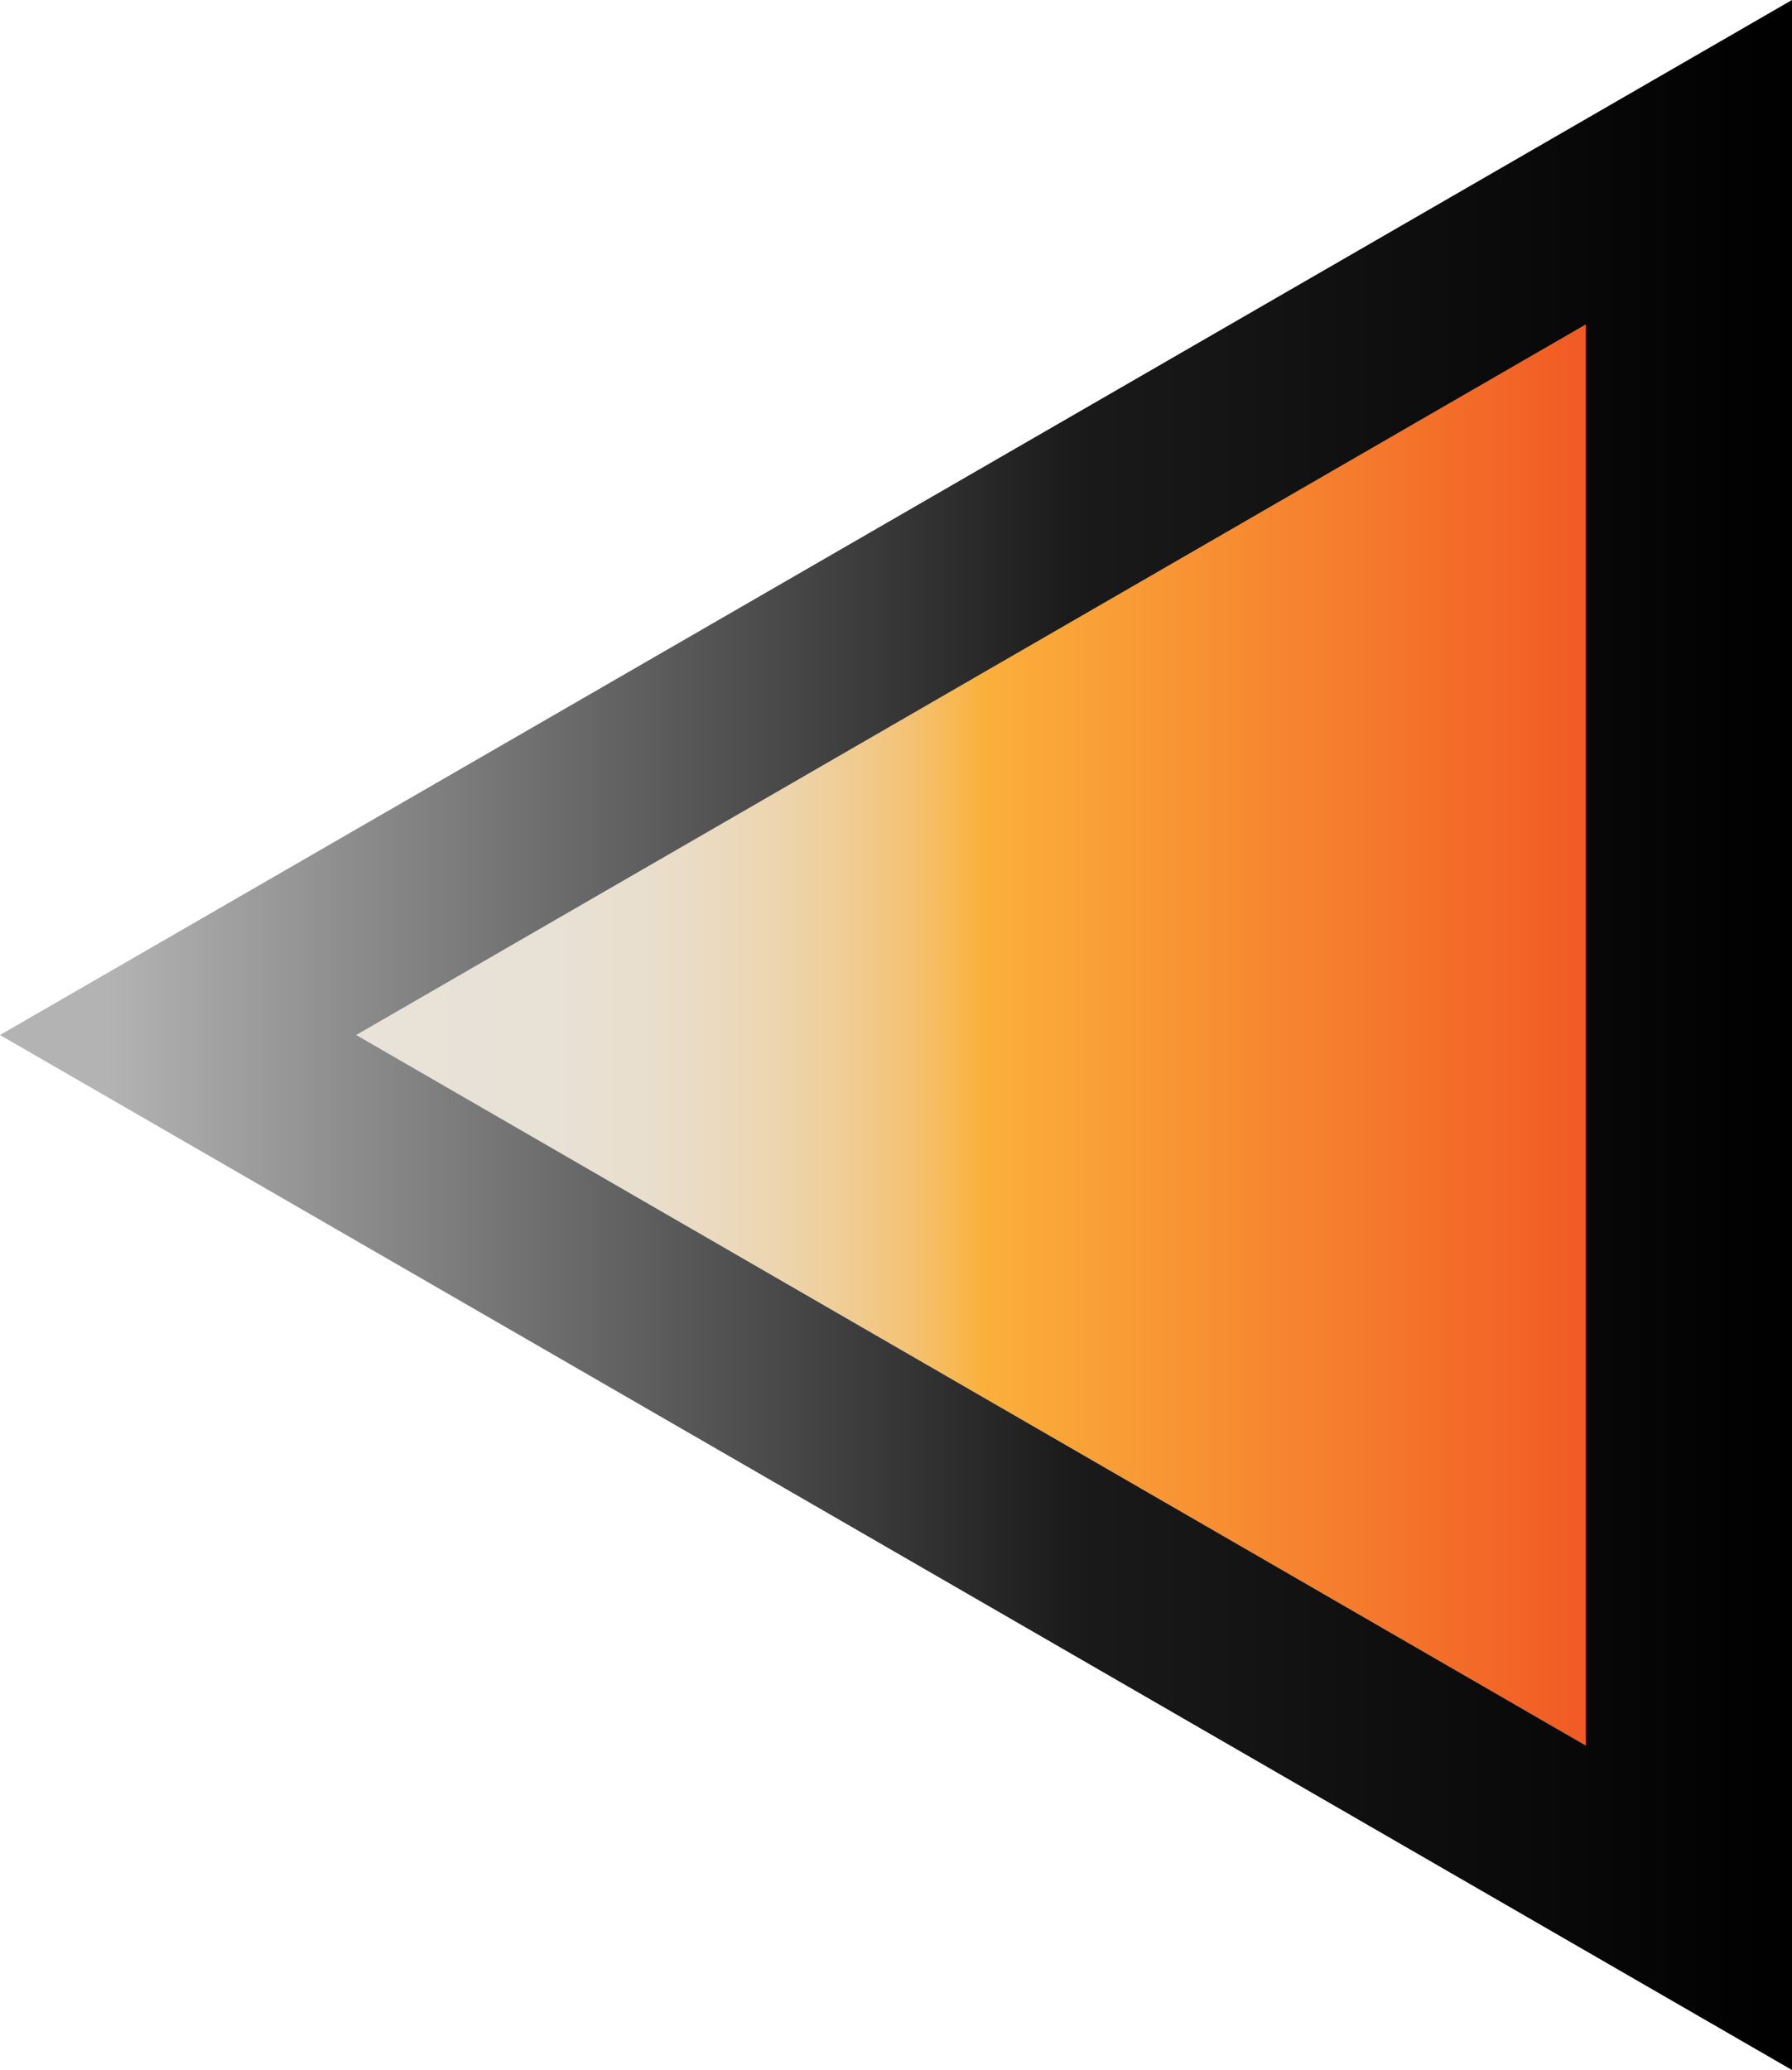 <svg id="Layer_1" data-name="Layer 1" xmlns="http://www.w3.org/2000/svg" xmlns:xlink="http://www.w3.org/1999/xlink" viewBox="0 0 95.6 110.4"><defs><style>.cls-1{fill:url(#linear-gradient);}.cls-2{fill:url(#linear-gradient-2);}</style><linearGradient id="linear-gradient" x1="-851.23" y1="390.85" x2="-755.63" y2="390.85" gradientTransform="matrix(-1, 0, 0, 1, -755.63, -335.65)" gradientUnits="userSpaceOnUse"><stop offset="0"/><stop offset="0.4" stop-color="#1a1a1a"/><stop offset="0.94" stop-color="#b3b3b3"/></linearGradient><linearGradient id="linear-gradient-2" x1="-840.23" y1="390.85" x2="-774.63" y2="390.85" gradientTransform="matrix(-1, 0, 0, 1, -755.63, -335.65)" gradientUnits="userSpaceOnUse"><stop offset="0" stop-color="#f15a24"/><stop offset="0.49" stop-color="#fbb03b"/><stop offset="0.51" stop-color="#f8b750"/><stop offset="0.55" stop-color="#f4c274"/><stop offset="0.6" stop-color="#f0cc93"/><stop offset="0.65" stop-color="#edd4ac"/><stop offset="0.71" stop-color="#ebdac0"/><stop offset="0.77" stop-color="#e9dfce"/><stop offset="0.85" stop-color="#e8e1d6"/><stop offset="1" stop-color="#e8e2d8"/><stop offset="1" stop-color="#fbb03b"/></linearGradient></defs><title>btn-left</title><polygon class="cls-1" points="0 55.2 95.6 0 95.6 110.4 0 55.2"/><polygon class="cls-2" points="19 55.2 84.6 17.3 84.6 93.1 19 55.2"/></svg>